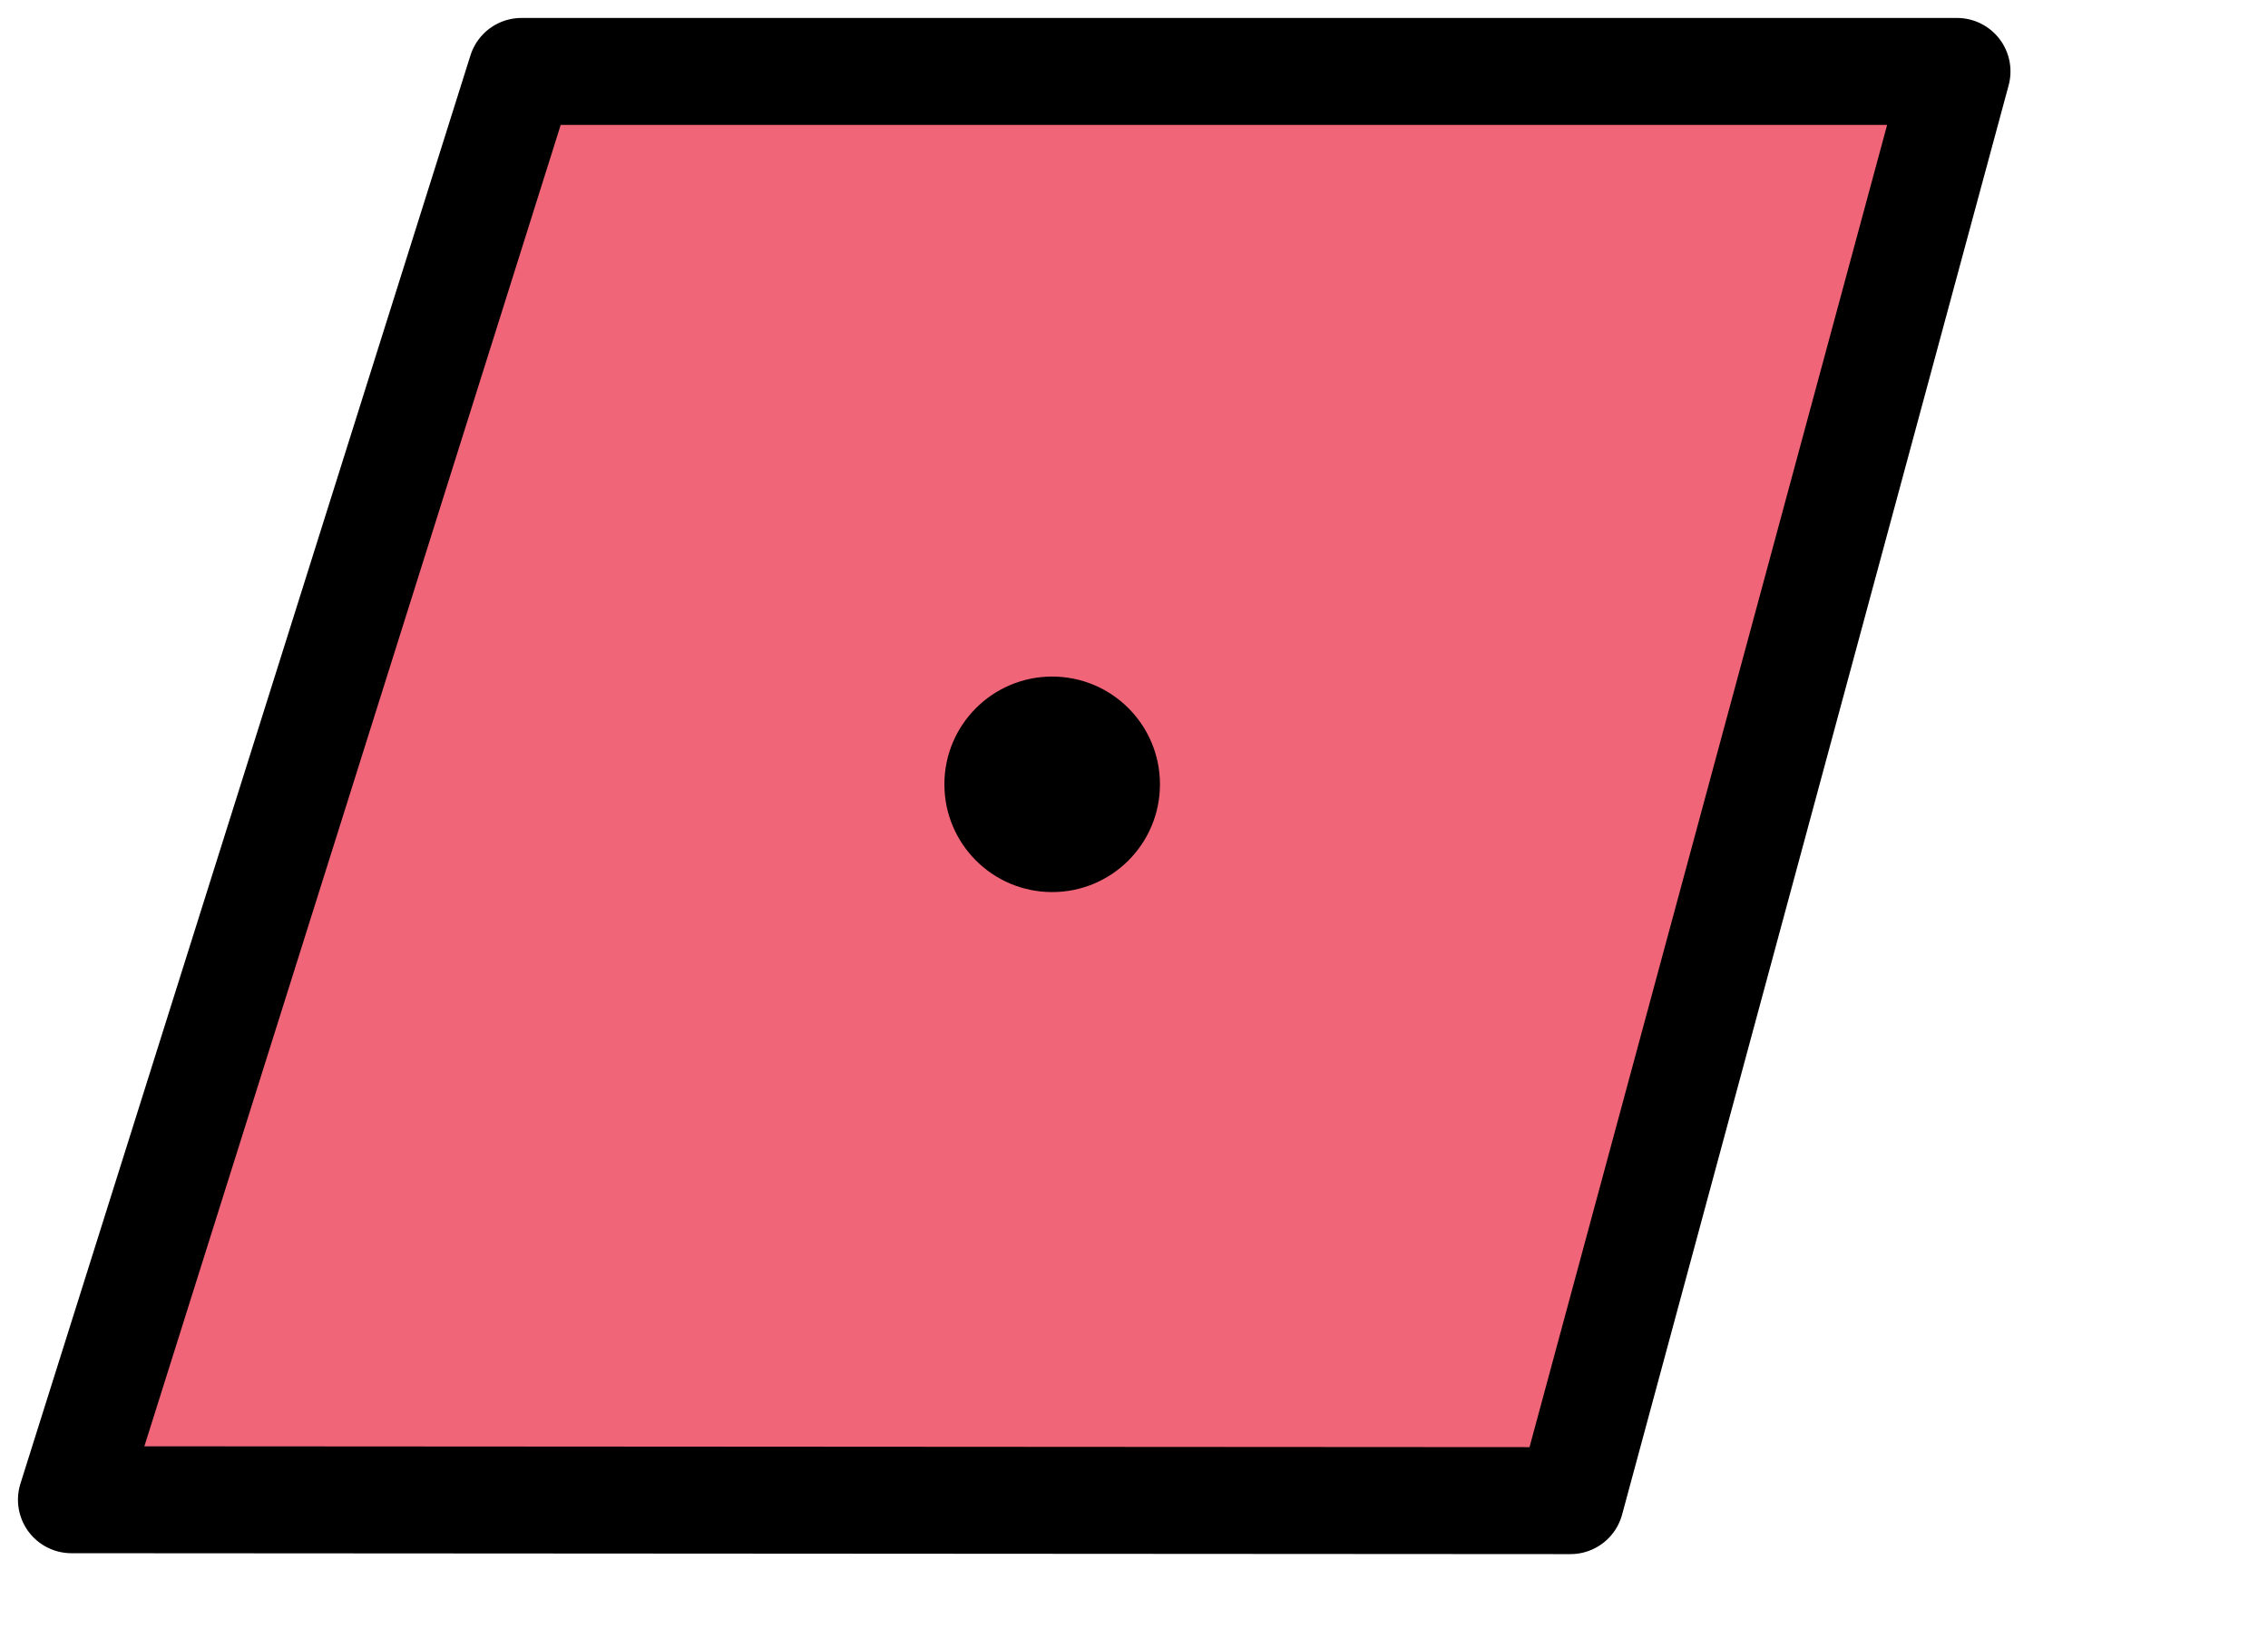 <?xml version="1.0" encoding="UTF-8" standalone="no"?>
<!DOCTYPE svg PUBLIC "-//W3C//DTD SVG 1.1//EN" "http://www.w3.org/Graphics/SVG/1.1/DTD/svg11.dtd">
<svg width="100%" height="100%" viewBox="0 0 18 13" version="1.1" xmlns="http://www.w3.org/2000/svg" xmlns:xlink="http://www.w3.org/1999/xlink" xml:space="preserve" xmlns:serif="http://www.serif.com/" style="fill-rule:evenodd;clip-rule:evenodd;stroke-linecap:round;stroke-linejoin:round;stroke-miterlimit:1.5;">
    <g transform="matrix(0.1,0,0,0.1,0.567,0.567)">
        <path d="M0,113.386L118.97,113.458L149.647,0L35.717,0L0,113.386Z" style="fill:rgb(240,101,119);stroke:black;stroke-width:8.49px;"/>
    </g>
    <g transform="matrix(0.1,0,0,0.1,0.567,0.567)">
        <circle cx="77.836" cy="56.593" r="8.554"/>
    </g>
</svg>
